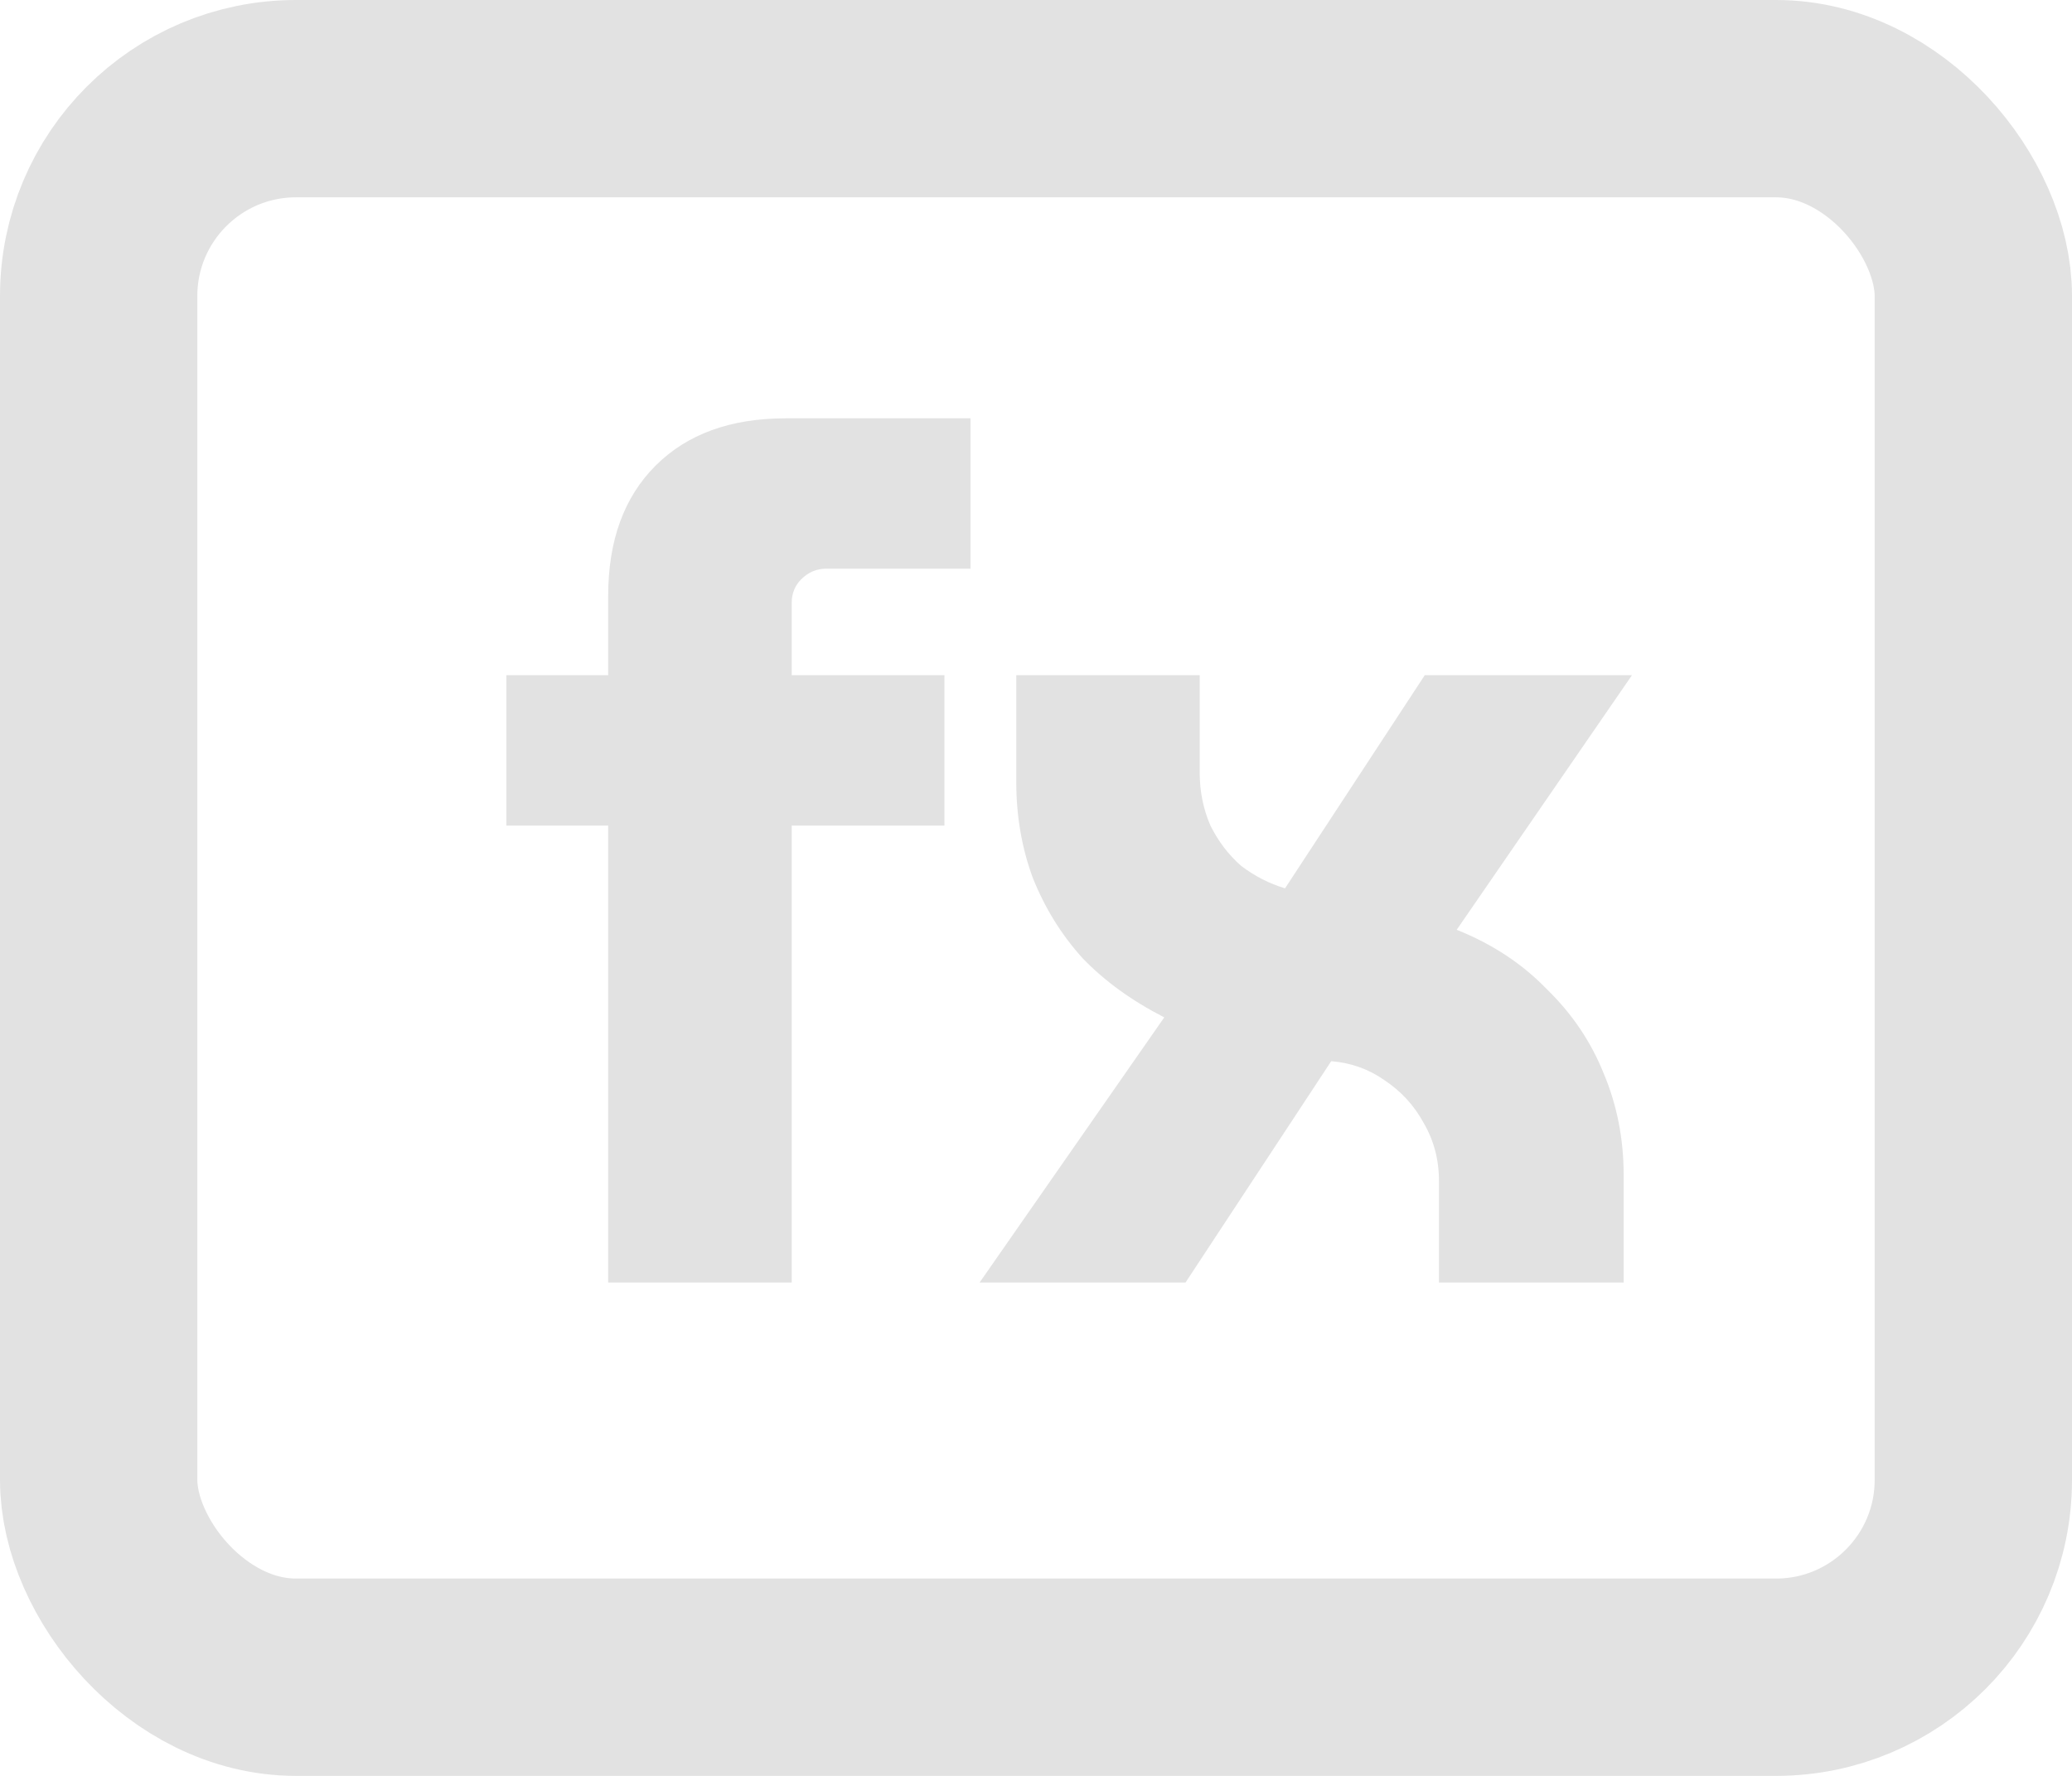 <svg width="21" height="18" viewBox="0 0 21 18" fill="none" xmlns="http://www.w3.org/2000/svg">
<rect x="1" y="1" width="19" height="16" rx="2" stroke="#E2E2E2" stroke-width="2"/>
<path d="M6.164 13V8.368H5.132V6.844H6.164V6.04C6.164 5.48 6.324 5.04 6.644 4.72C6.964 4.4 7.404 4.24 7.964 4.24H9.836V5.764H8.372C8.276 5.764 8.192 5.8 8.12 5.872C8.056 5.936 8.024 6.016 8.024 6.112V6.844H9.572V8.368H8.024V13H6.164ZM9.928 13L11.8 10.312C11.472 10.144 11.195 9.944 10.972 9.712C10.755 9.472 10.588 9.2 10.467 8.896C10.355 8.592 10.3 8.268 10.3 7.924V6.844H12.159V7.828C12.159 8.02 12.195 8.2 12.268 8.368C12.348 8.528 12.451 8.664 12.579 8.776C12.716 8.88 12.864 8.956 13.024 9.004L14.44 6.844H16.54L14.764 9.424C15.123 9.568 15.428 9.768 15.675 10.024C15.931 10.272 16.123 10.556 16.252 10.876C16.387 11.196 16.456 11.54 16.456 11.908V13H14.584V11.968C14.584 11.752 14.531 11.556 14.428 11.38C14.332 11.204 14.2 11.06 14.031 10.948C13.871 10.836 13.691 10.772 13.492 10.756L12.015 13H9.928Z" fill="#E2E2E2"/>
</svg>
